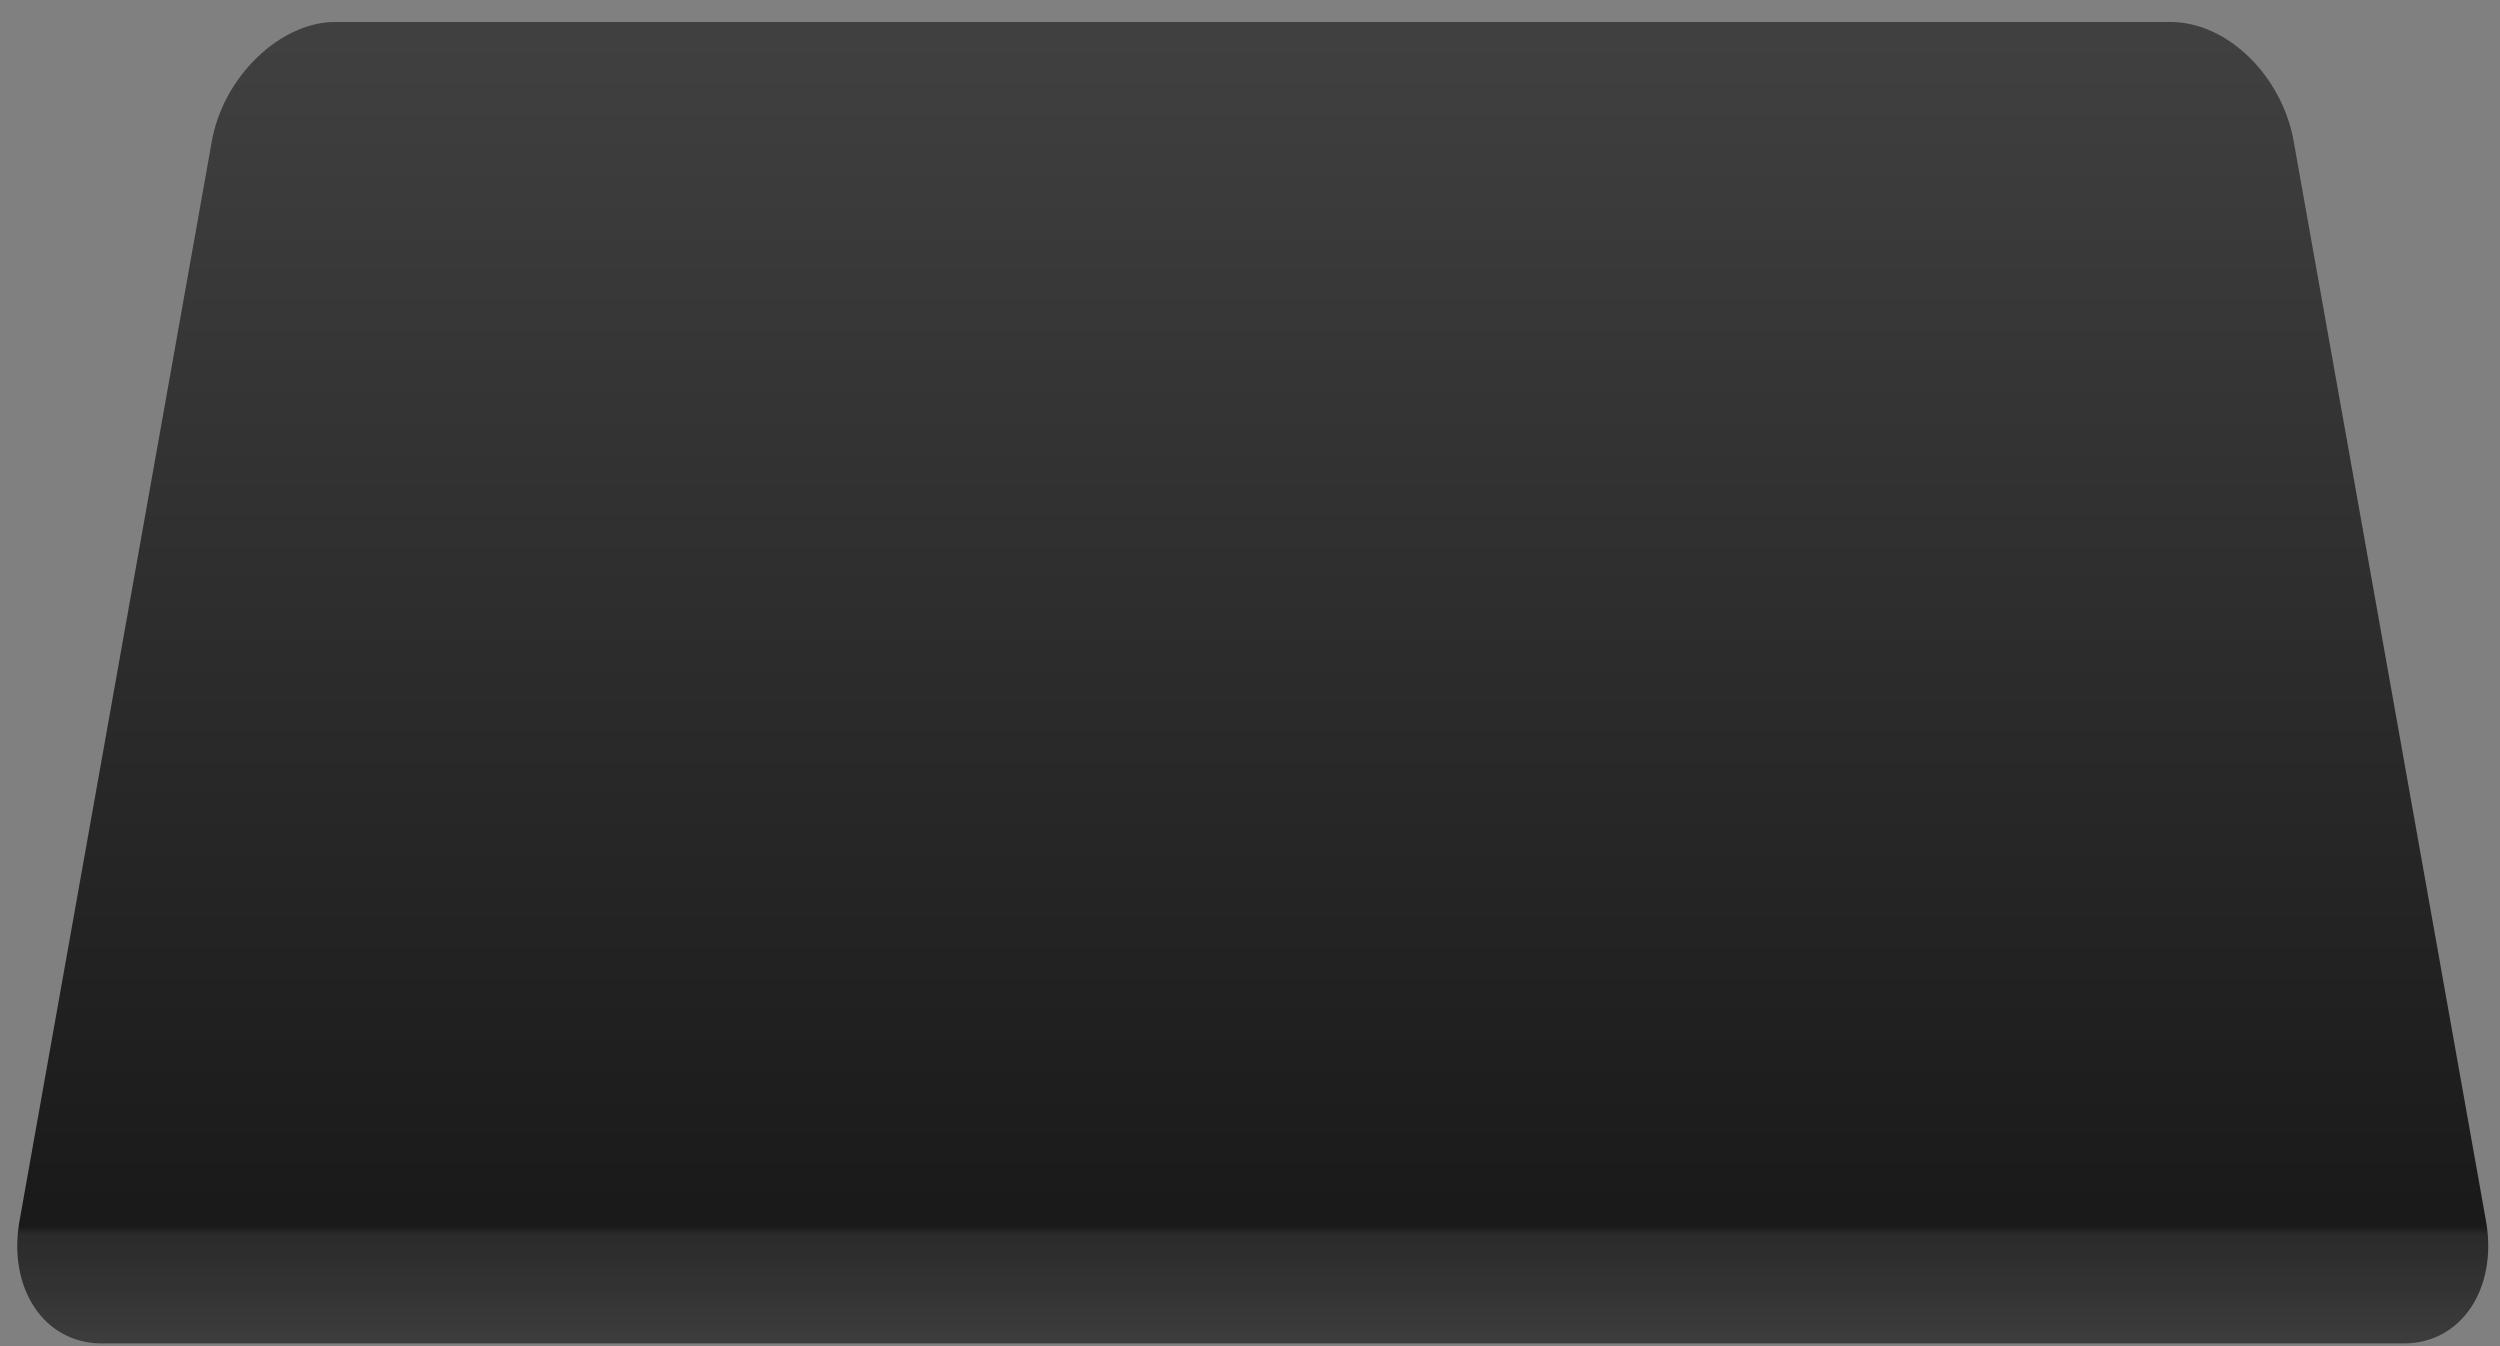 <?xml version="1.0" encoding="UTF-8" standalone="no"?>
<svg width="91px" height="49px" viewBox="0 0 91 49" version="1.1" xmlns="http://www.w3.org/2000/svg" xmlns:xlink="http://www.w3.org/1999/xlink" xmlns:sketch="http://www.bohemiancoding.com/sketch/ns">
    <rect x="0" y="0" width="91" height="49" fill="#808080" stroke="none"/>
    <!-- Generator: Sketch 3.3.3 (12072) - http://www.bohemiancoding.com/sketch -->
    <title>dark_dock副本</title>
    <desc>Created with Sketch.</desc>
    <defs>
        <linearGradient x1="50.029%" y1="0.191%" x2="50.029%" y2="99.983%" id="linearGradient-1">
            <stop stop-color="#000000" stop-opacity="0.498" offset="0%"></stop>
            <stop stop-color="#000000" stop-opacity="0.802" offset="91.41%"></stop>
            <stop stop-color="#1E1E1E" stop-opacity="0.877" offset="92.11%"></stop>
            <stop stop-color="#343434" stop-opacity="0.9" offset="100%"></stop>
        </linearGradient>
        <radialGradient cx="50.007%" cy="-376.96%" fx="50.007%" fy="-376.96%" r="0.568%" id="radialGradient-2">
            <stop stop-color="#FFFFFF" stop-opacity="0.25" offset="0%"></stop>
            <stop stop-color="#FFFFFF" stop-opacity="0.2" offset="100%"></stop>
        </radialGradient>
    </defs>
    <g id="Page-1" stroke="none" stroke-width="1" fill="none" fill-rule="evenodd" sketch:type="MSPage">
        <g id="dark_dock副本" sketch:type="MSLayerGroup">
            <g id="Page-1" sketch:type="MSShapeGroup">
                <g id="dark_dock">
                    <g id="Mask" fill="url(#linearGradient-1)">
                        <path d="M0.7,44.5 C0.3,46.9 1.6,48.9 3.7,48.9 L87.5,48.9 C89.6,48.9 90.9,46.9 90.5,44.5 L83.5,5.2 C83.1,2.8 81.1,0.8 79,0.8 L12.2,0.8 C10.2,0.8 8.1,2.8 7.7,5.2 L0.7,44.5 L0.7,44.5 Z" id="Shape"></path>
                    </g>
                    <path d="M1.5,44.4 L89.5,44.4" id="Line" stroke="url(#radialGradient-2)"></path>
                </g>
            </g>
        </g>
    </g>
</svg>